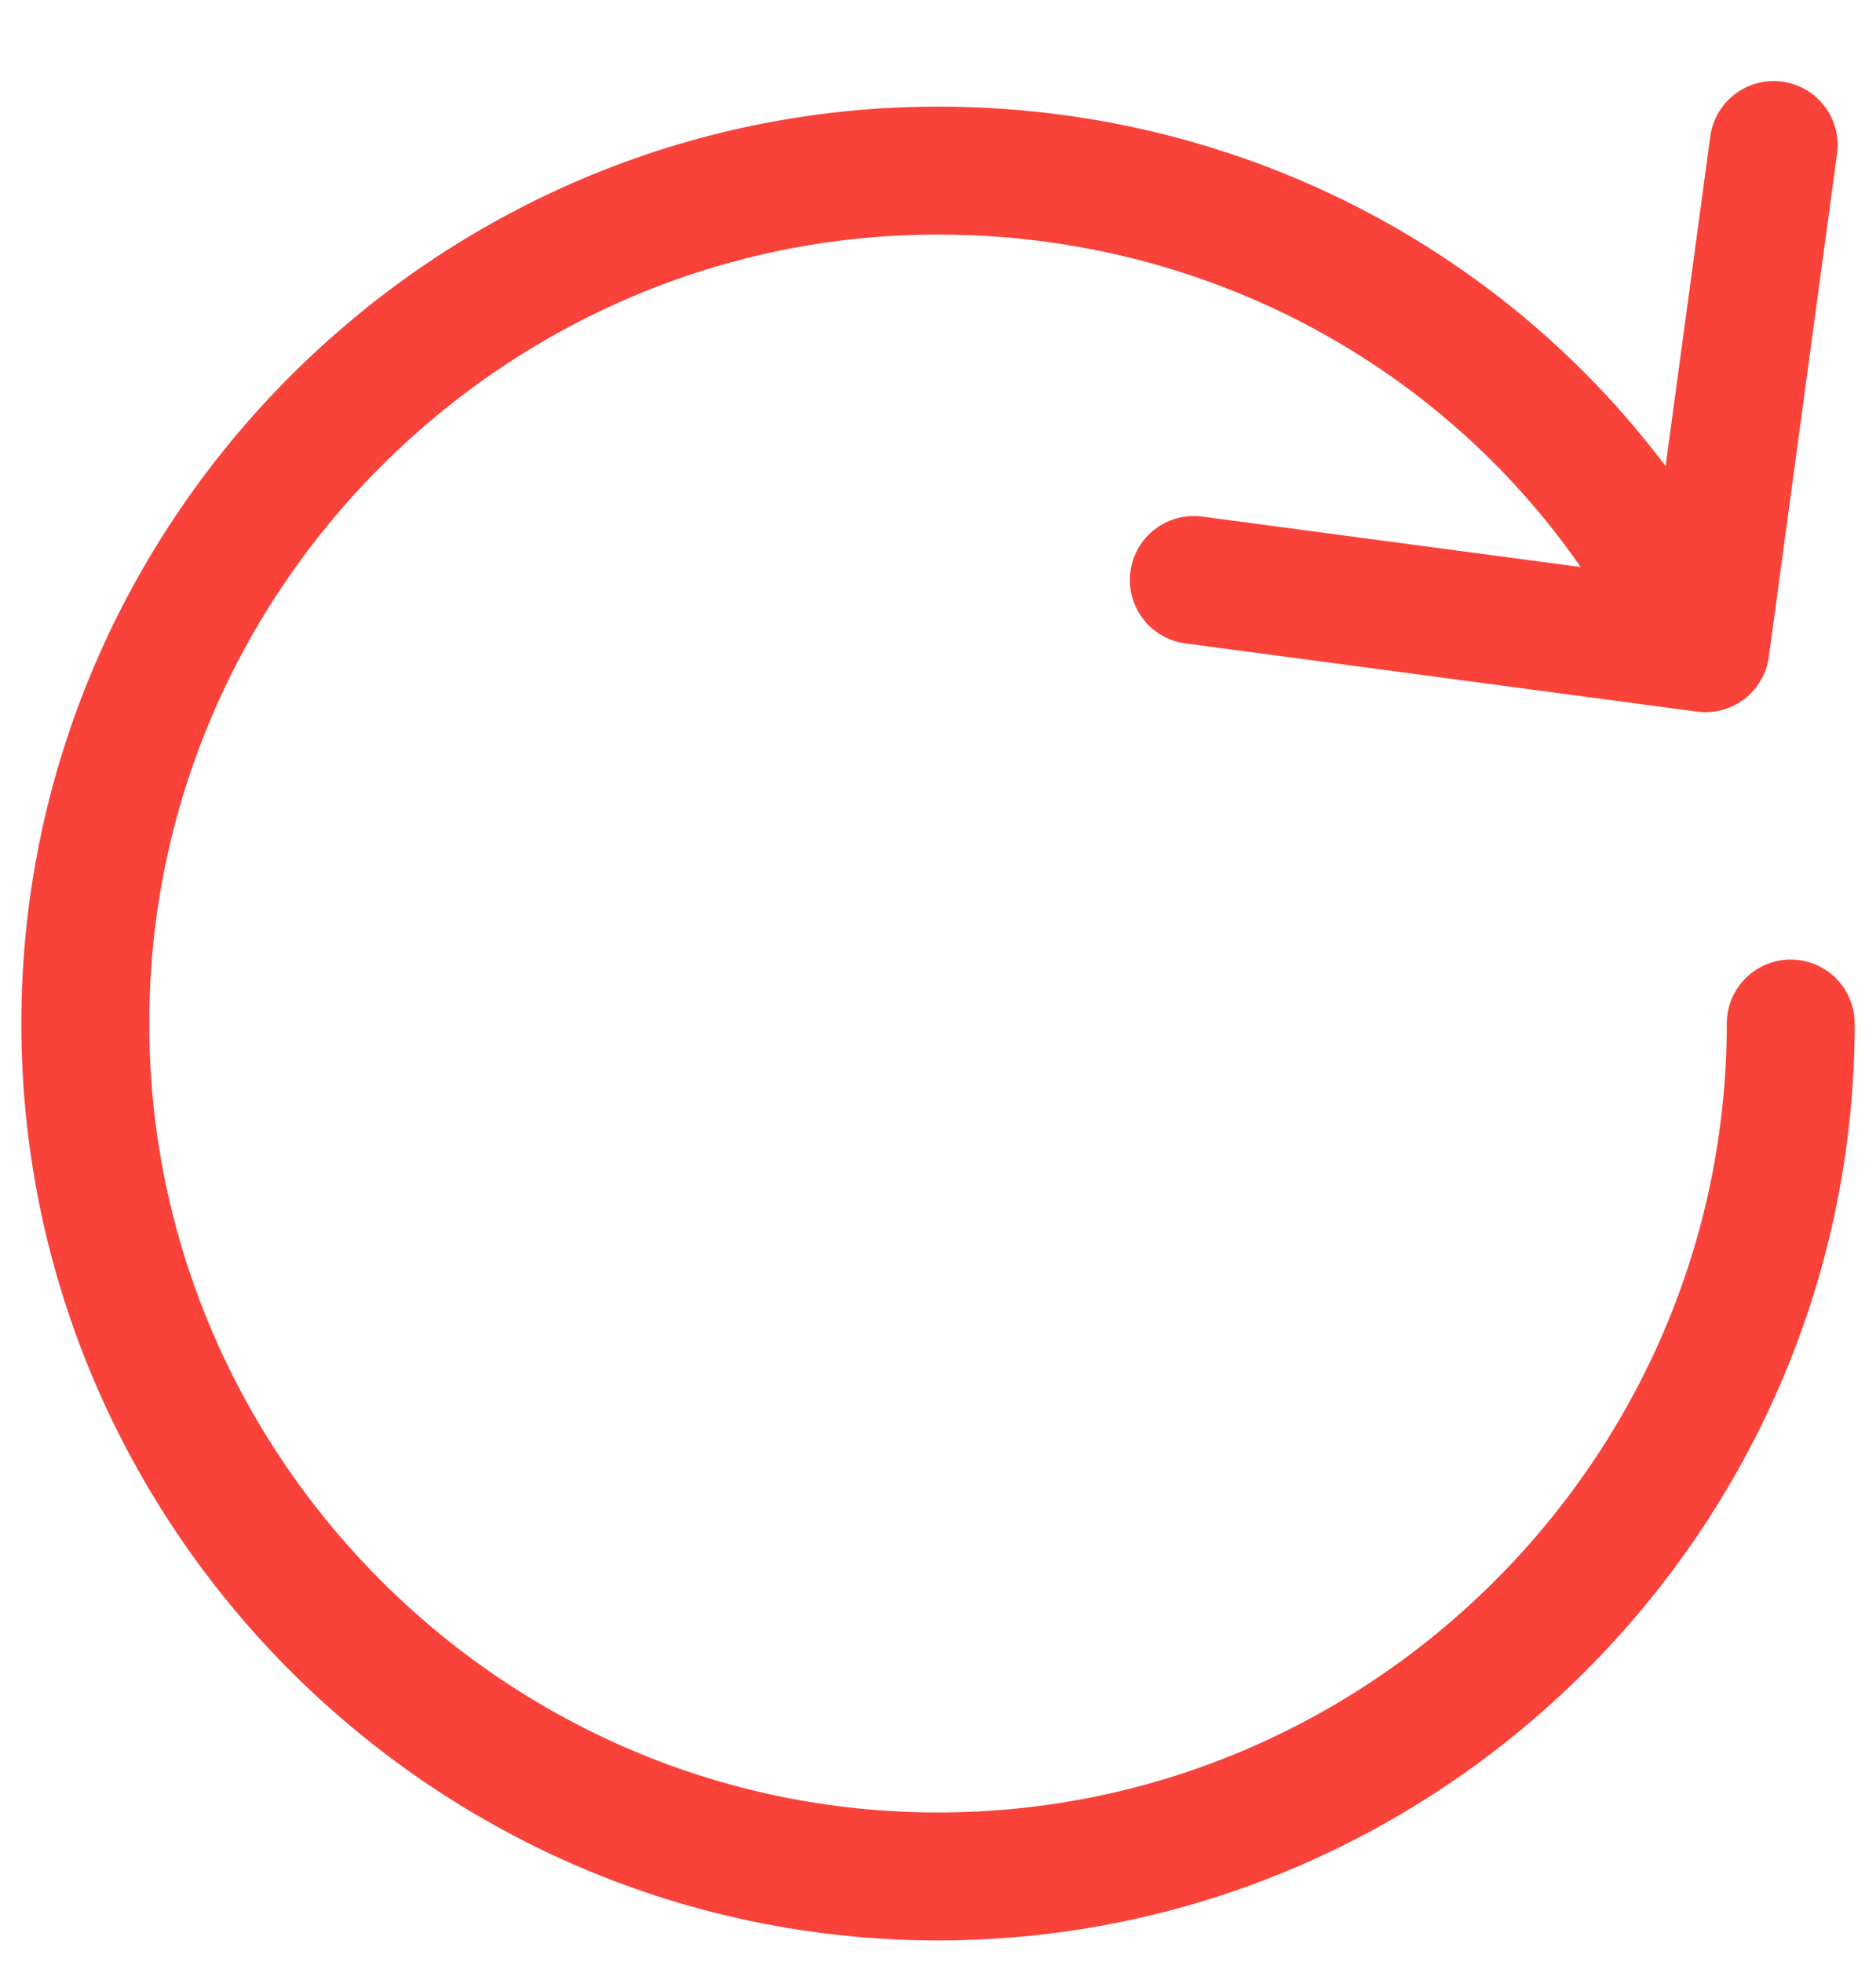 <svg width="22" height="23" fill="none" xmlns="http://www.w3.org/2000/svg"><path d="M21 12c0 5.5-4.5 10-10 10S1 17.5 1 12 5.5 2 11 2c3.9 0 7.3 2.2 8.9 5.5" stroke="#F9423A" stroke-width="1.5" stroke-miterlimit="10" stroke-linecap="round" stroke-linejoin="round"/><path d="M20.8 1.7L20 7.6l-6-.8" stroke="#F9423A" stroke-width="1.5" stroke-miterlimit="10" stroke-linecap="round" stroke-linejoin="round"/></svg>